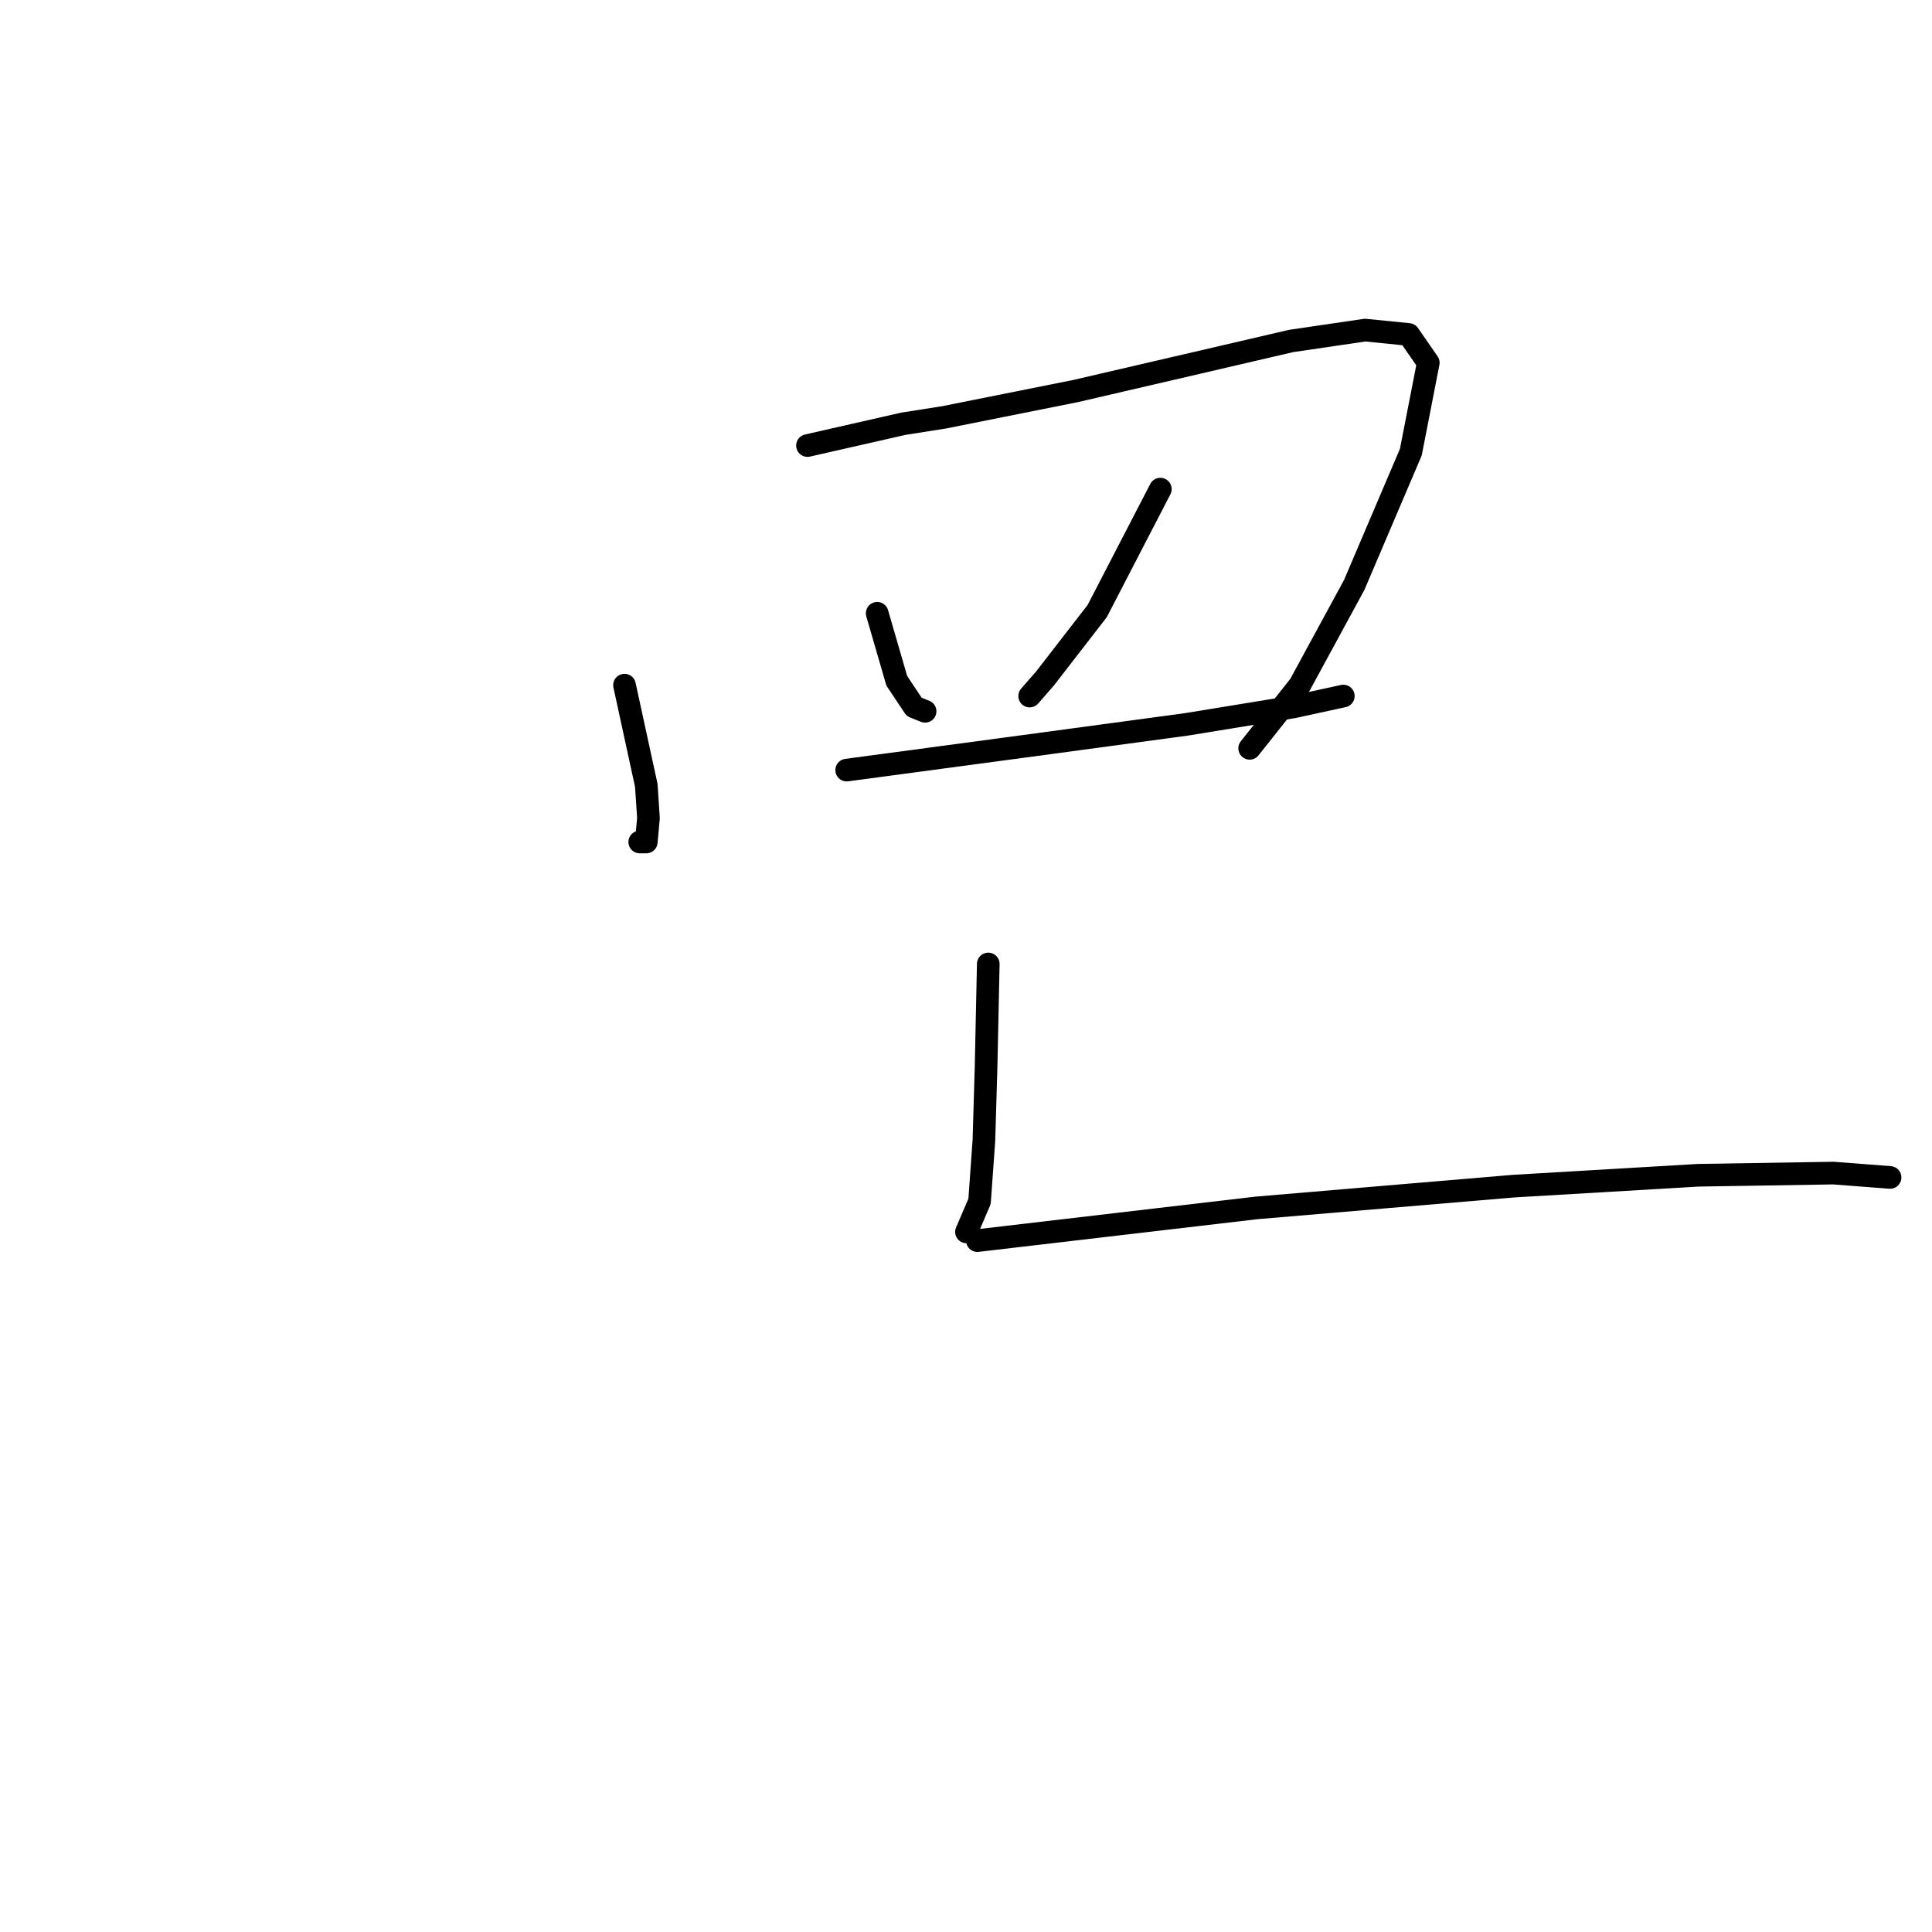 <?xml version="1.0" standalone="no"?>
    <svg width="256" height="256" xmlns="http://www.w3.org/2000/svg" version="1.1">
    <polyline stroke="black" stroke-width="3" stroke-linecap="round" fill="transparent" stroke-linejoin="round" points="82.75 90.787 85.636 104.064 85.925 108.393 85.636 111.568 84.77 111.568 84.77 111.568 " />
        <polyline stroke="black" stroke-width="3" stroke-linecap="round" fill="transparent" stroke-linejoin="round" points="106.995 59.038 119.694 56.151 125.178 55.286 142.496 51.822 158.659 48.07 171.07 45.183 180.884 43.74 186.656 44.318 189.254 48.07 186.945 59.904 179.44 77.51 172.225 90.787 165.586 99.157 165.586 99.157 " />
        <polyline stroke="black" stroke-width="3" stroke-linecap="round" fill="transparent" stroke-linejoin="round" points="116.231 81.262 118.828 90.21 121.137 93.673 122.58 94.25 122.58 94.25 " />
        <polyline stroke="black" stroke-width="3" stroke-linecap="round" fill="transparent" stroke-linejoin="round" points="153.752 64.81 145.382 80.974 138.455 89.921 136.435 92.23 136.435 92.23 " />
        <polyline stroke="black" stroke-width="3" stroke-linecap="round" fill="transparent" stroke-linejoin="round" points="112.19 102.043 135.857 98.869 157.216 95.982 171.359 93.673 177.997 92.23 177.997 92.23 " />
        <polyline stroke="black" stroke-width="3" stroke-linecap="round" fill="transparent" stroke-linejoin="round" points="130.951 127.731 130.662 141.297 130.373 151.11 129.796 159.192 128.064 163.233 128.064 163.233 " />
        <polyline stroke="black" stroke-width="3" stroke-linecap="round" fill="transparent" stroke-linejoin="round" points="129.508 164.387 166.452 160.058 200.51 157.172 225.044 155.728 242.939 155.44 250.443 156.017 250.443 156.017 " />
        </svg>